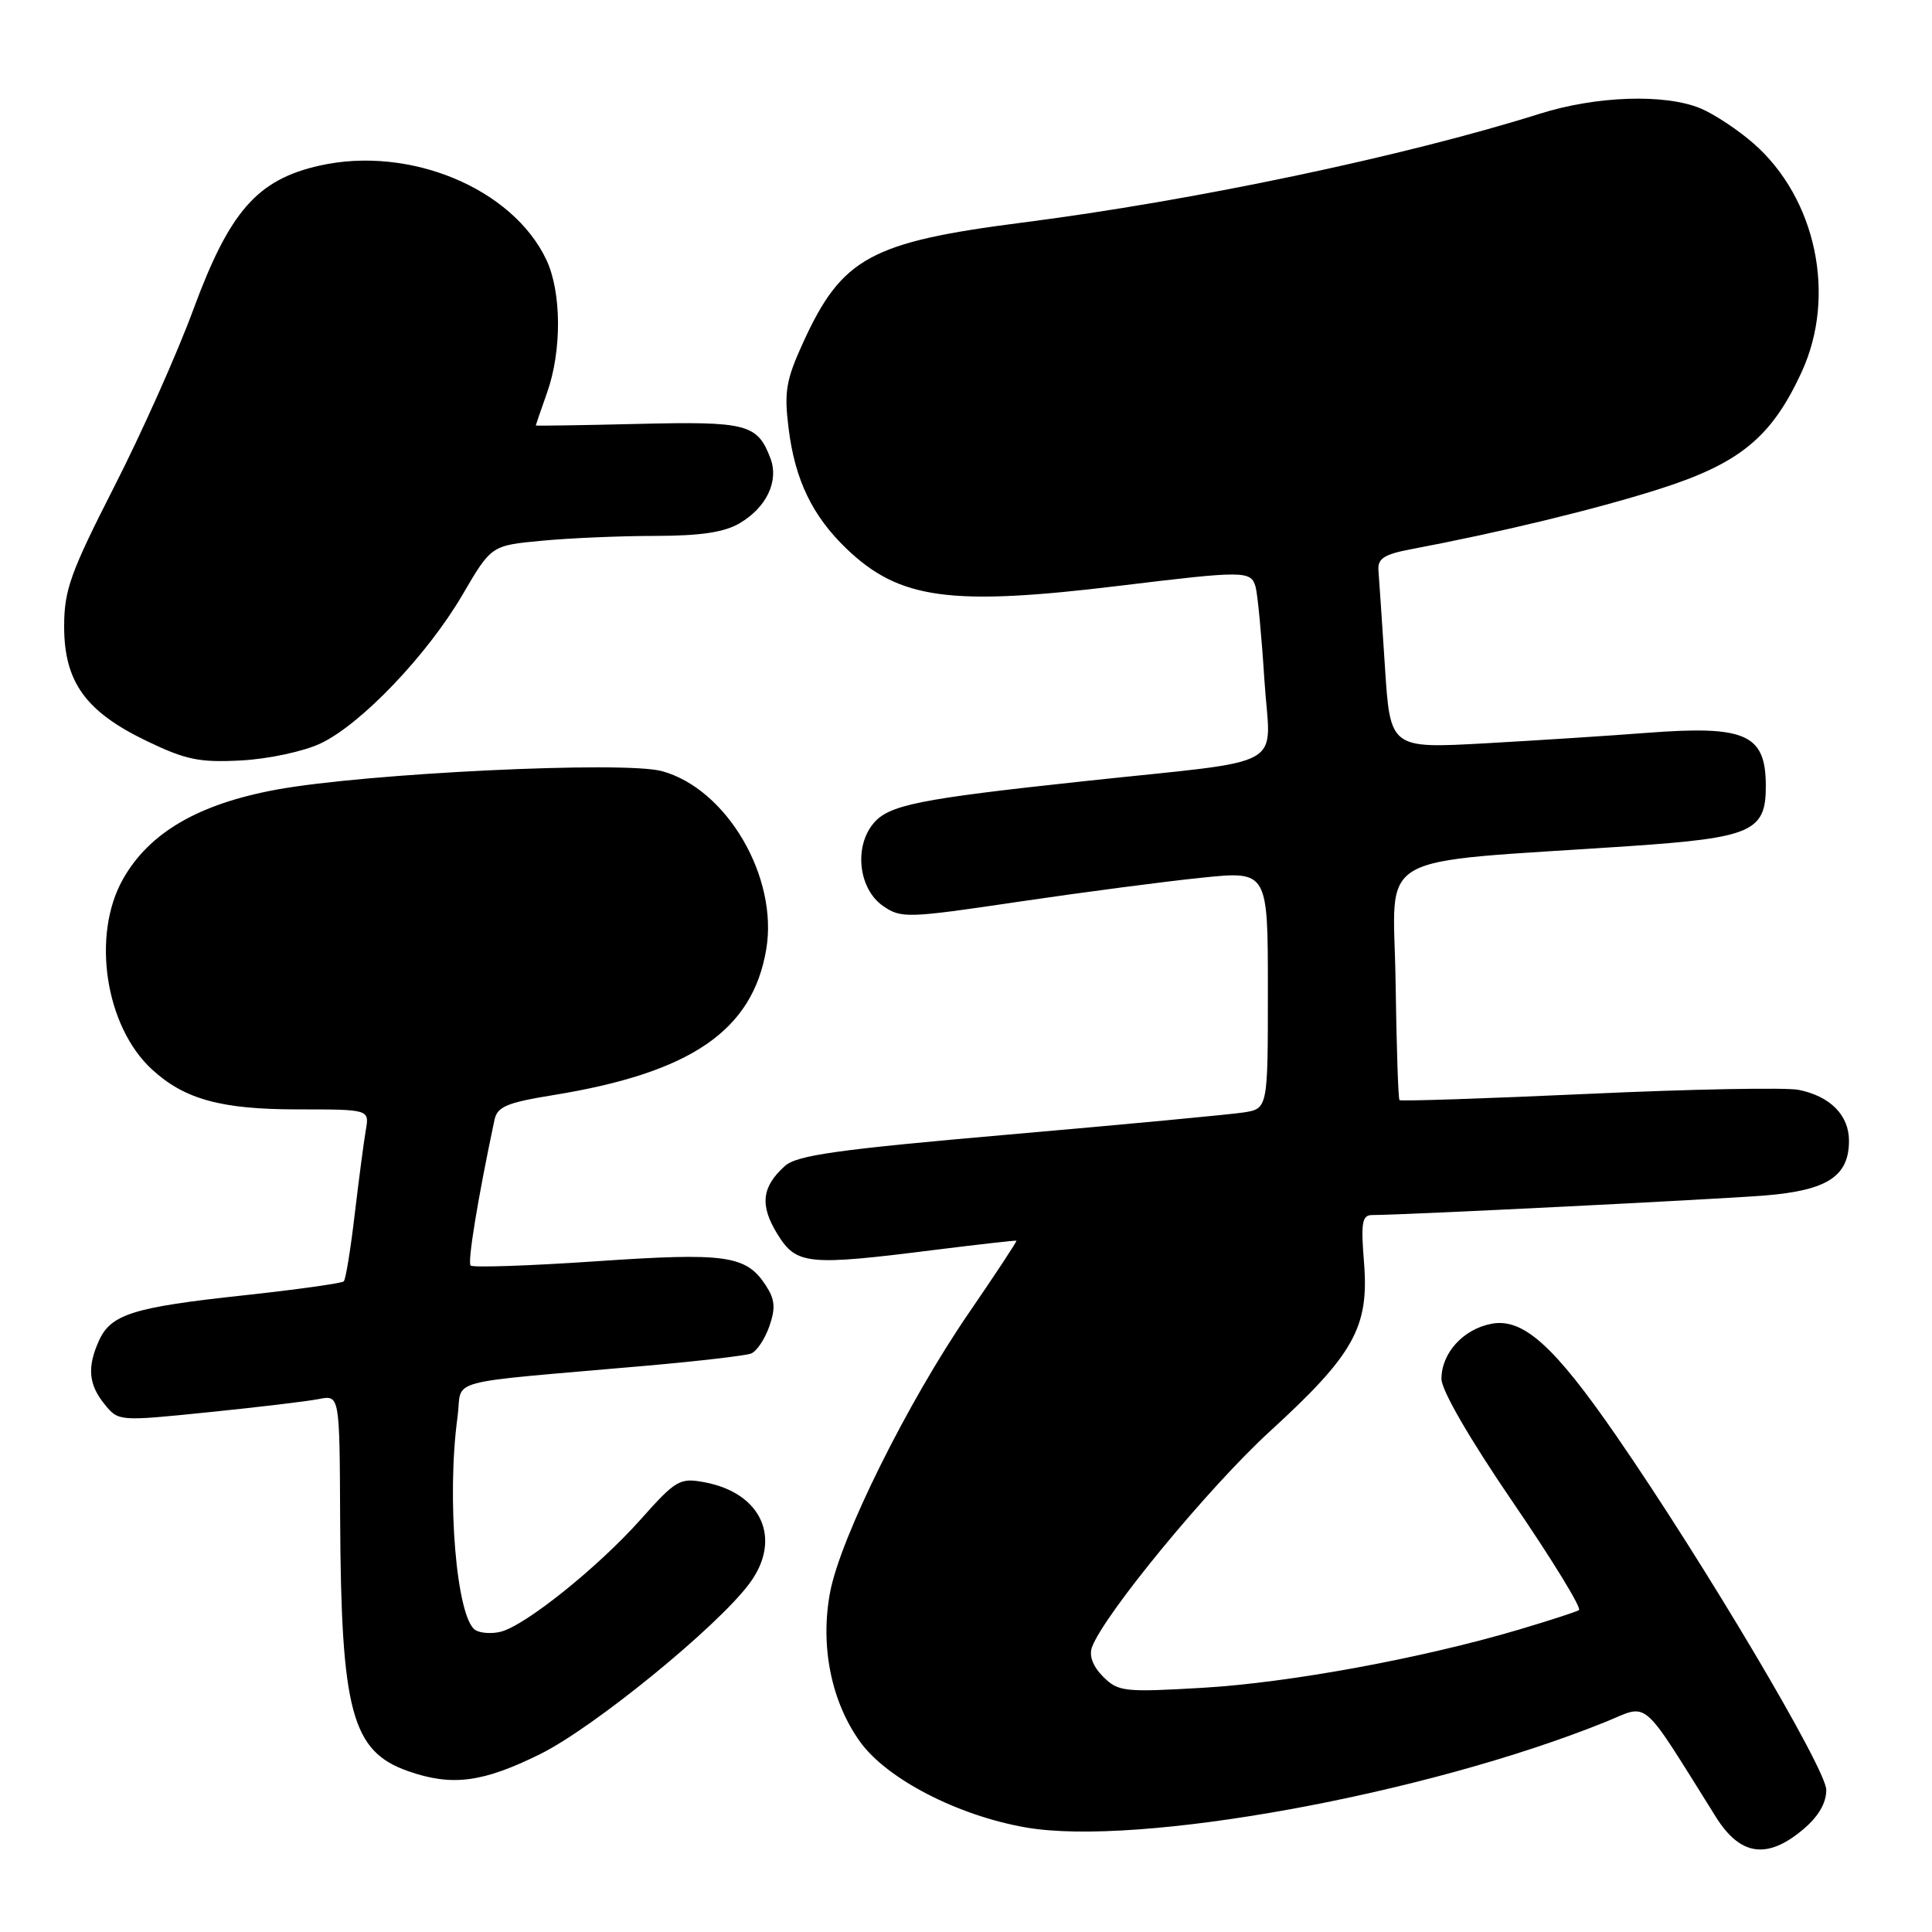 <?xml version="1.0" encoding="UTF-8" standalone="no"?>
<!DOCTYPE svg PUBLIC "-//W3C//DTD SVG 1.1//EN" "http://www.w3.org/Graphics/SVG/1.1/DTD/svg11.dtd" >
<svg xmlns="http://www.w3.org/2000/svg" xmlns:xlink="http://www.w3.org/1999/xlink" version="1.1" viewBox="0 0 256 256">
 <g >
 <path fill="currentColor"
d=" M 238.92 242.41 C 240.95 240.71 242.00 238.91 241.99 237.16 C 241.98 234.39 225.78 207.07 214.15 190.23 C 205.91 178.29 201.79 174.60 197.61 175.41 C 193.87 176.13 191.00 179.30 191.00 182.71 C 191.00 184.22 194.75 190.69 200.47 199.06 C 205.68 206.68 209.62 213.11 209.22 213.35 C 208.82 213.59 205.21 214.76 201.20 215.95 C 188.40 219.74 170.85 222.97 159.39 223.64 C 148.95 224.25 148.16 224.16 146.17 222.17 C 144.82 220.82 144.28 219.40 144.69 218.27 C 146.29 213.92 160.17 197.07 168.28 189.65 C 179.42 179.46 181.42 175.86 180.74 167.30 C 180.31 162.00 180.48 161.00 181.82 161.00 C 185.90 161.00 227.33 158.93 233.84 158.41 C 242.13 157.74 245.00 155.87 245.00 151.15 C 245.00 147.77 242.51 145.25 238.32 144.41 C 236.64 144.08 224.13 144.31 210.51 144.94 C 196.89 145.56 185.61 145.94 185.44 145.77 C 185.27 145.60 185.04 138.50 184.92 129.98 C 184.67 112.49 181.27 114.46 215.84 112.12 C 232.15 111.01 234.01 110.19 233.98 104.10 C 233.96 97.27 231.31 96.10 218.17 97.11 C 213.40 97.48 203.81 98.10 196.85 98.49 C 184.21 99.19 184.21 99.19 183.51 88.34 C 183.12 82.38 182.74 76.63 182.65 75.56 C 182.53 74.01 183.42 73.44 187.00 72.77 C 198.93 70.51 211.36 67.50 219.77 64.83 C 230.53 61.42 234.77 57.94 238.76 49.22 C 243.36 39.16 240.64 26.29 232.38 19.03 C 230.33 17.23 227.16 15.13 225.35 14.37 C 220.63 12.40 211.53 12.70 204.00 15.08 C 186.19 20.69 158.24 26.58 135.50 29.49 C 115.38 32.07 111.56 34.15 106.45 45.32 C 104.14 50.37 103.88 51.90 104.50 56.81 C 105.34 63.59 107.65 68.37 112.16 72.70 C 119.19 79.44 125.93 80.35 148.50 77.60 C 164.88 75.61 165.75 75.61 166.37 77.75 C 166.64 78.71 167.17 84.27 167.54 90.10 C 168.31 102.20 171.29 100.54 143.56 103.52 C 121.62 105.88 117.73 106.66 115.70 109.15 C 113.13 112.28 113.79 117.81 117.00 120.04 C 119.39 121.70 120.20 121.68 135.00 119.48 C 143.53 118.22 154.44 116.79 159.25 116.30 C 168.00 115.40 168.00 115.40 168.00 131.16 C 168.00 146.91 168.00 146.91 164.75 147.41 C 162.96 147.68 149.00 149.00 133.72 150.33 C 110.92 152.32 105.58 153.07 103.99 154.51 C 100.92 157.28 100.66 159.71 103.01 163.52 C 105.54 167.61 106.96 167.75 124.00 165.60 C 129.78 164.88 134.58 164.34 134.68 164.40 C 134.78 164.47 131.93 168.79 128.35 174.01 C 120.24 185.84 111.36 203.74 109.99 210.99 C 108.65 218.12 110.15 225.52 113.99 230.83 C 117.55 235.74 126.88 240.56 135.89 242.14 C 150.72 244.75 188.97 237.78 212.77 228.15 C 218.61 225.78 217.24 224.60 227.36 240.75 C 230.59 245.91 234.16 246.42 238.92 242.41 Z  M 71.57 232.43 C 78.66 228.93 95.09 215.53 99.33 209.79 C 103.66 203.92 100.94 197.83 93.36 196.41 C 90.07 195.79 89.57 196.08 84.84 201.39 C 79.23 207.68 69.62 215.39 66.36 216.21 C 65.18 216.51 63.67 216.41 63.00 216.00 C 60.49 214.45 59.15 198.49 60.63 187.71 C 61.34 182.52 58.10 183.39 85.84 180.95 C 92.63 180.35 98.79 179.63 99.52 179.35 C 100.26 179.07 101.34 177.45 101.94 175.75 C 102.79 173.30 102.69 172.18 101.45 170.29 C 98.86 166.33 96.18 165.95 78.93 167.13 C 70.10 167.73 62.65 167.98 62.36 167.69 C 61.93 167.26 63.30 158.86 65.52 148.40 C 65.89 146.64 67.15 146.11 73.23 145.12 C 91.54 142.16 99.71 136.58 101.53 125.80 C 103.15 116.23 96.30 104.52 87.71 102.18 C 82.73 100.81 48.60 102.45 36.69 104.62 C 26.31 106.52 19.77 110.32 16.29 116.50 C 12.10 123.92 13.95 136.02 20.13 141.70 C 24.45 145.67 29.30 147.00 39.44 147.00 C 48.95 147.00 48.95 147.00 48.47 149.75 C 48.21 151.26 47.55 156.28 47.00 160.91 C 46.46 165.53 45.81 169.53 45.55 169.79 C 45.29 170.04 39.32 170.88 32.29 171.64 C 17.69 173.21 14.71 174.14 13.13 177.61 C 11.53 181.13 11.72 183.44 13.85 186.06 C 15.69 188.34 15.73 188.34 27.60 187.13 C 34.14 186.47 40.74 185.68 42.25 185.38 C 45.00 184.84 45.00 184.84 45.07 201.17 C 45.19 226.81 46.60 232.07 54.09 234.69 C 59.88 236.72 63.95 236.20 71.57 232.43 Z  M 42.50 98.50 C 47.88 95.94 56.65 86.75 61.30 78.78 C 65.10 72.28 65.10 72.28 71.80 71.65 C 75.48 71.30 82.26 71.01 86.85 71.01 C 92.83 71.00 95.99 70.53 98.01 69.33 C 101.59 67.22 103.23 63.74 102.08 60.71 C 100.36 56.18 98.97 55.82 84.55 56.17 C 77.10 56.35 71.00 56.44 71.00 56.38 C 71.00 56.31 71.67 54.34 72.50 52.00 C 74.46 46.45 74.41 38.67 72.39 34.41 C 67.90 24.94 54.26 19.28 42.36 21.94 C 34.09 23.80 30.43 27.97 25.62 41.01 C 23.50 46.78 18.78 57.35 15.13 64.50 C 9.34 75.86 8.50 78.19 8.50 83.00 C 8.50 90.34 11.33 94.28 19.40 98.17 C 24.63 100.69 26.43 101.06 32.00 100.76 C 35.62 100.56 40.27 99.56 42.50 98.50 Z "/>
</g>
</svg>